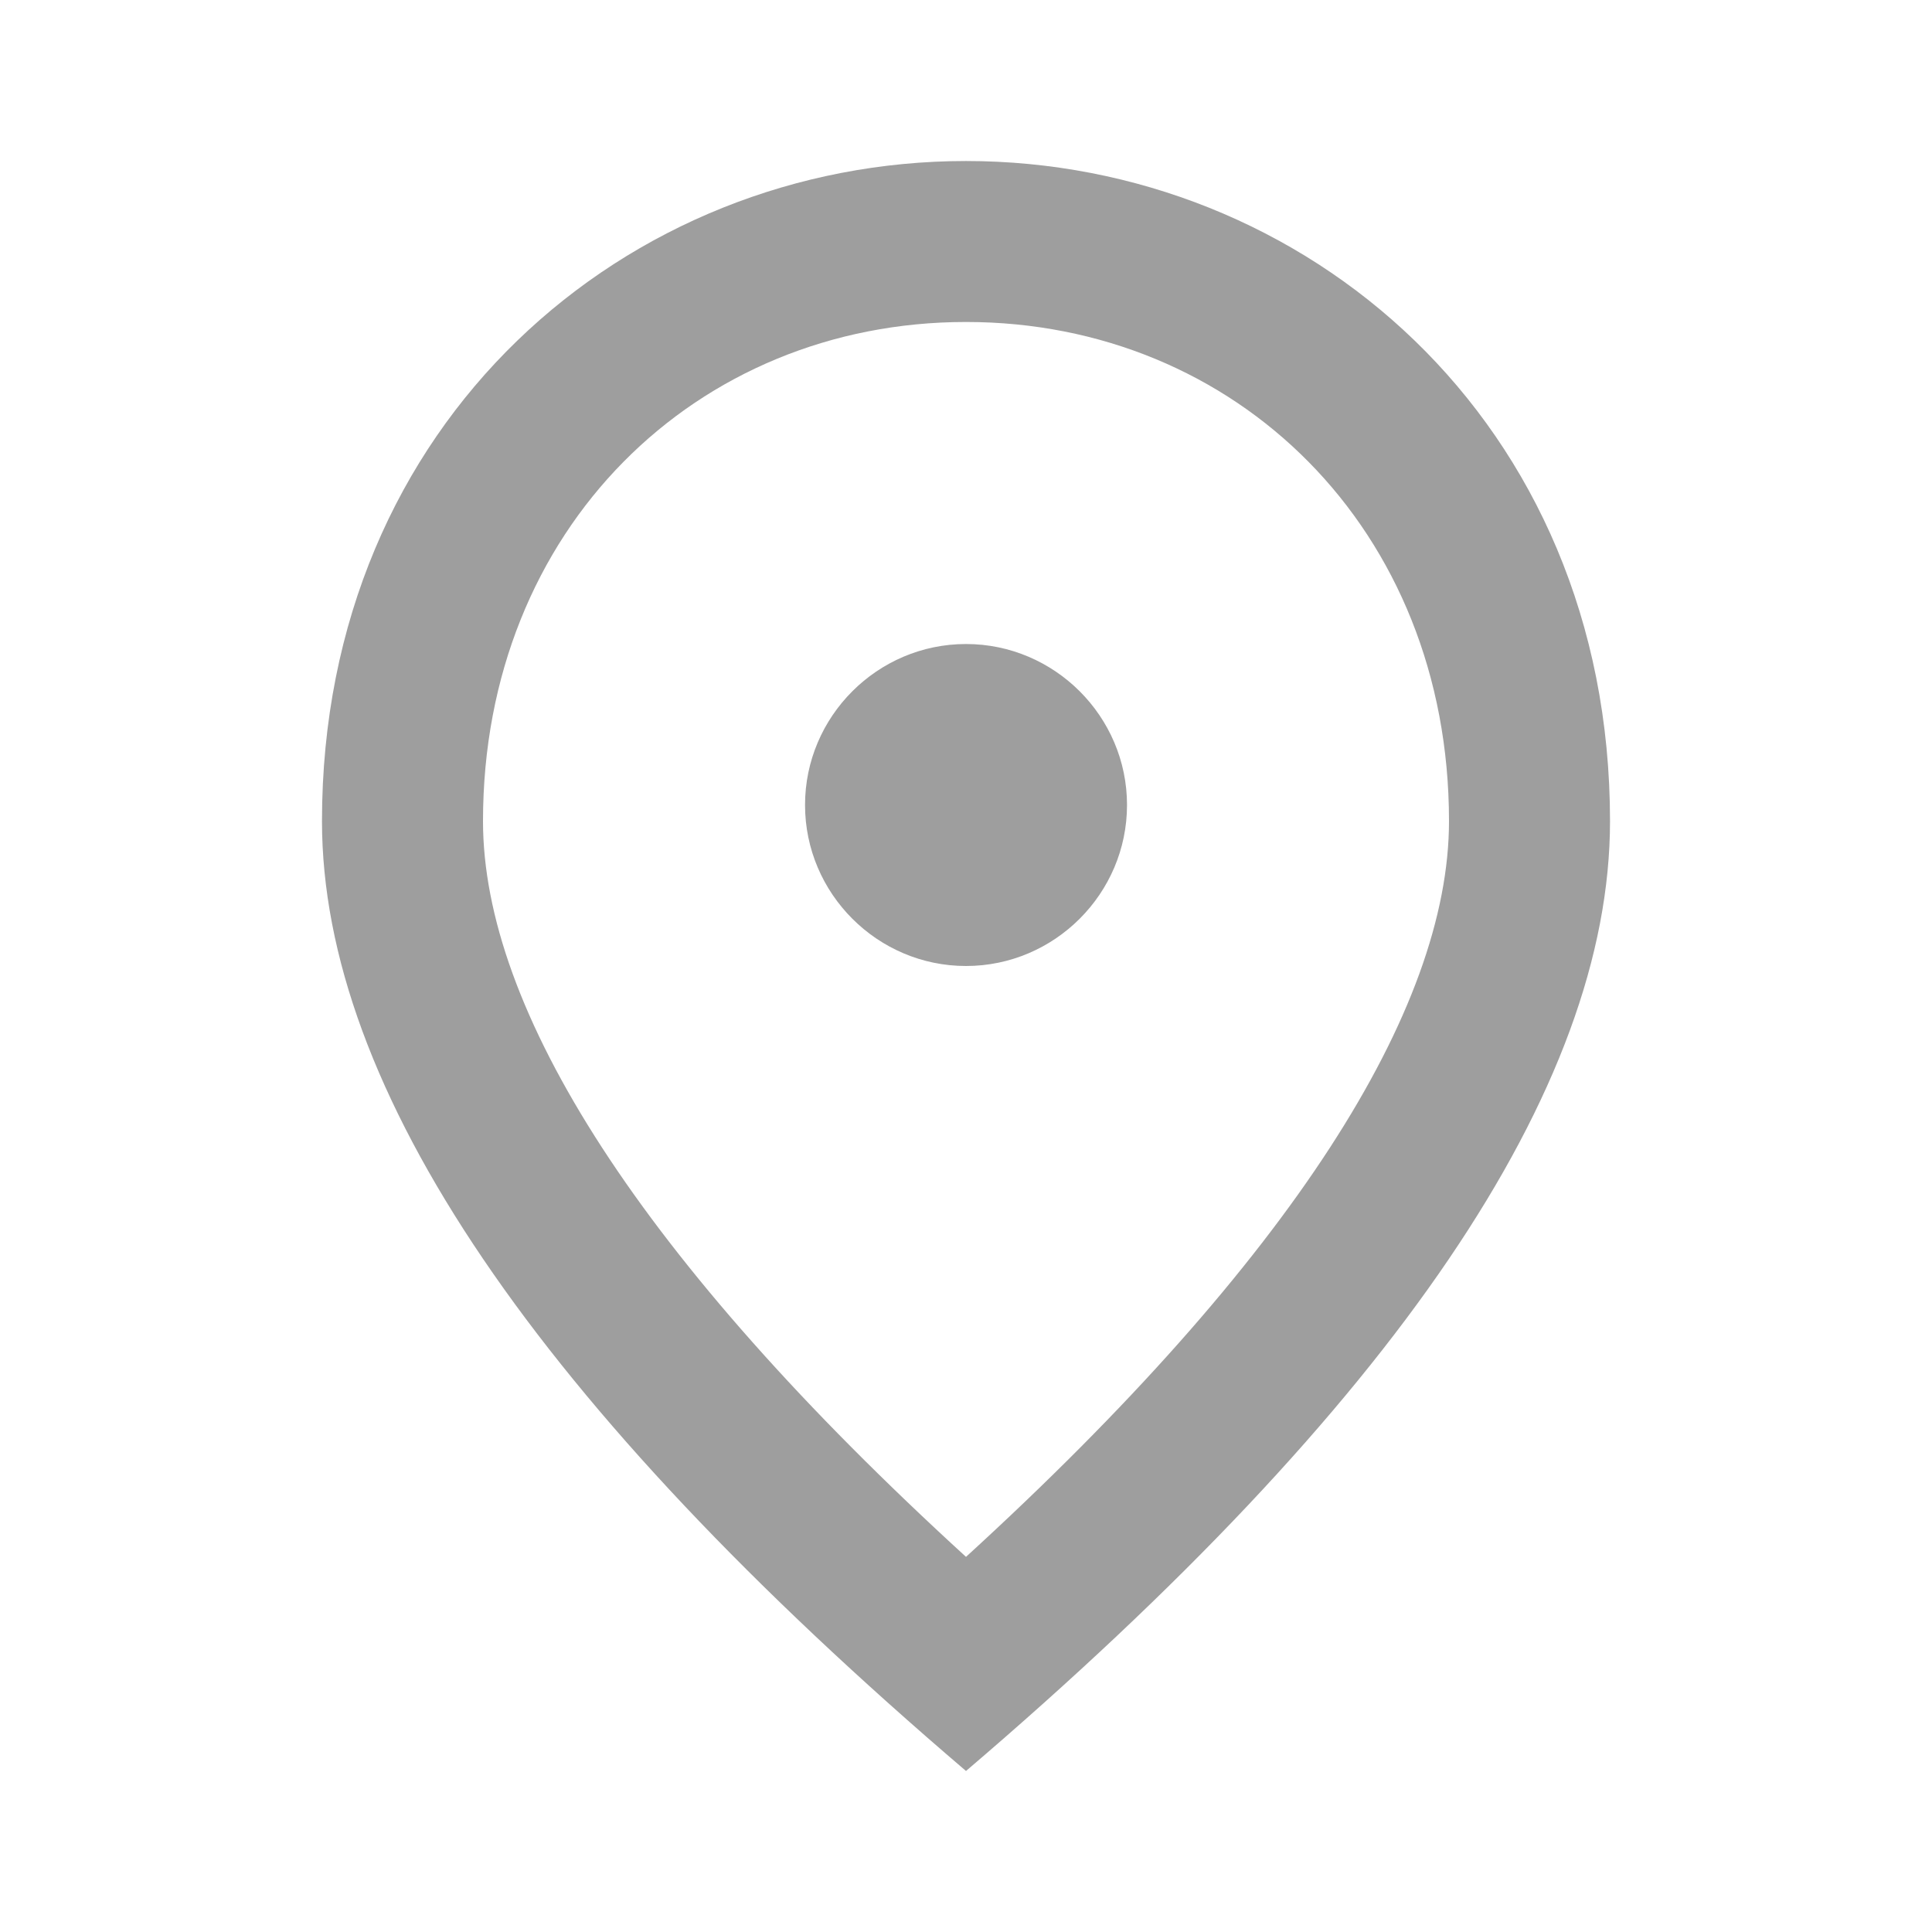 <svg width="35" height="35" viewBox="0 0 35 35" fill="none" xmlns="http://www.w3.org/2000/svg">
<path d="M17.5 17.5C15.896 17.5 14.584 16.188 14.584 14.583C14.584 12.979 15.896 11.667 17.5 11.667C19.104 11.667 20.417 12.979 20.417 14.583C20.417 16.188 19.104 17.5 17.5 17.5ZM26.25 14.875C26.25 9.581 22.386 5.833 17.5 5.833C12.615 5.833 8.75 9.581 8.75 14.875C8.75 18.288 11.594 22.808 17.5 28.204C23.406 22.808 26.25 18.288 26.25 14.875ZM17.5 2.917C23.625 2.917 29.167 7.612 29.167 14.875C29.167 19.717 25.273 25.448 17.5 32.083C9.727 25.448 5.833 19.717 5.833 14.875C5.833 7.612 11.375 2.917 17.5 2.917Z" fill="#9E9E9E"/>
</svg>

